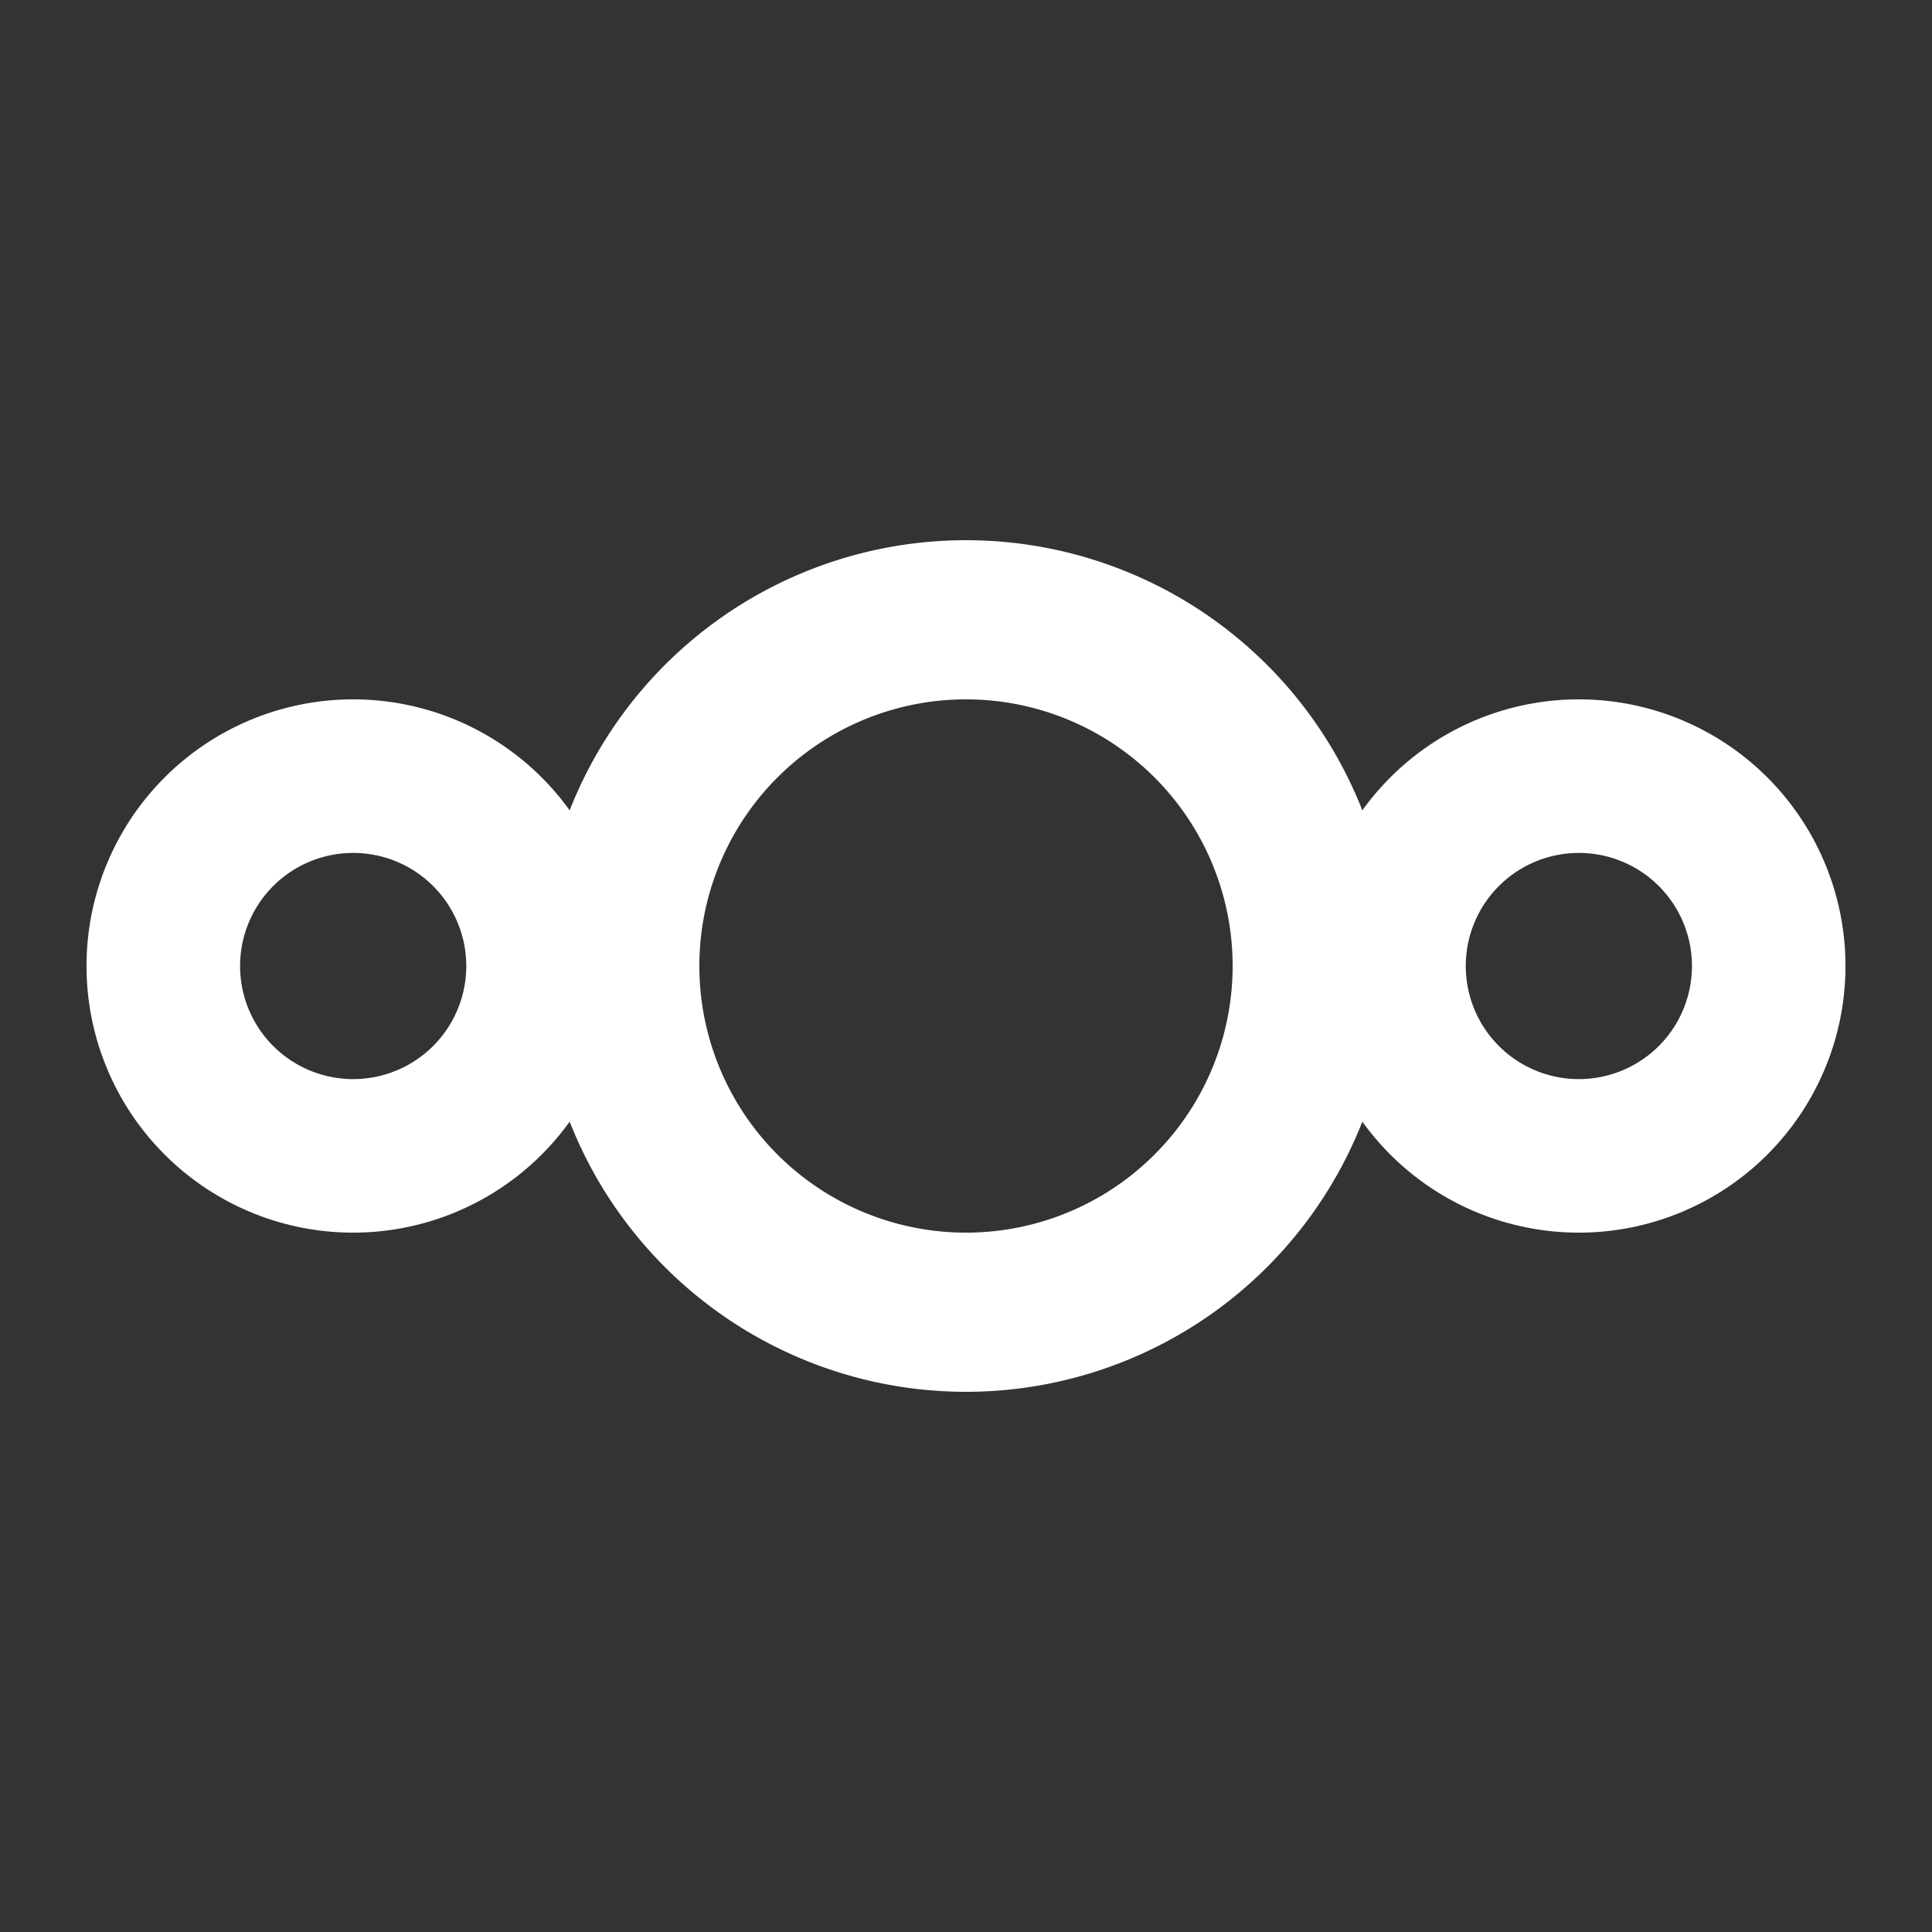 <?xml version="1.0" encoding="UTF-8"?>
<svg width="192" height="192" version="1.1" viewBox="0 0 50.8 50.8" xmlns="http://www.w3.org/2000/svg">
    <rect x="0" y="0" width="50.8" height="50.8" fill="#333333" stroke="none"/>
    <g fill="#fff">
        <path d="m25.4 14.204a11.196 11.196 0 0 0-11.196 11.196 11.196 11.196 0 0 0 11.196 11.196 11.196 11.196 0 0 0 11.196-11.196 11.196 11.196 0 0 0-11.196-11.196zm0 4.185a7.011 7.011 0 0 1 7.011 7.011 7.011 7.011 0 0 1-7.011 7.011 7.011 7.011 0 0 1-7.011-7.011 7.011 7.011 0 0 1 7.011-7.011z"/>
        <path d="m9.286 18.389a7.011 7.011 0 0 0-7.011 7.011 7.011 7.011 0 0 0 7.011 7.011 7.011 7.011 0 0 0 7.011-7.011 7.011 7.011 0 0 0-7.011-7.011zm0 4.038a2.973 2.973 0 0 1 2.974 2.973 2.973 2.973 0 0 1-2.974 2.974 2.973 2.973 0 0 1-2.973-2.974 2.973 2.973 0 0 1 2.973-2.973z"/>
        <path d="m41.514 18.389a7.011 7.011 0 0 0-7.011 7.011 7.011 7.011 0 0 0 7.011 7.011 7.011 7.011 0 0 0 7.011-7.011 7.011 7.011 0 0 0-7.011-7.011zm0 4.038a2.973 2.973 0 0 1 2.974 2.973 2.973 2.973 0 0 1-2.974 2.974 2.973 2.973 0 0 1-2.973-2.974 2.973 2.973 0 0 1 2.973-2.973z"/>
    </g>
</svg>
